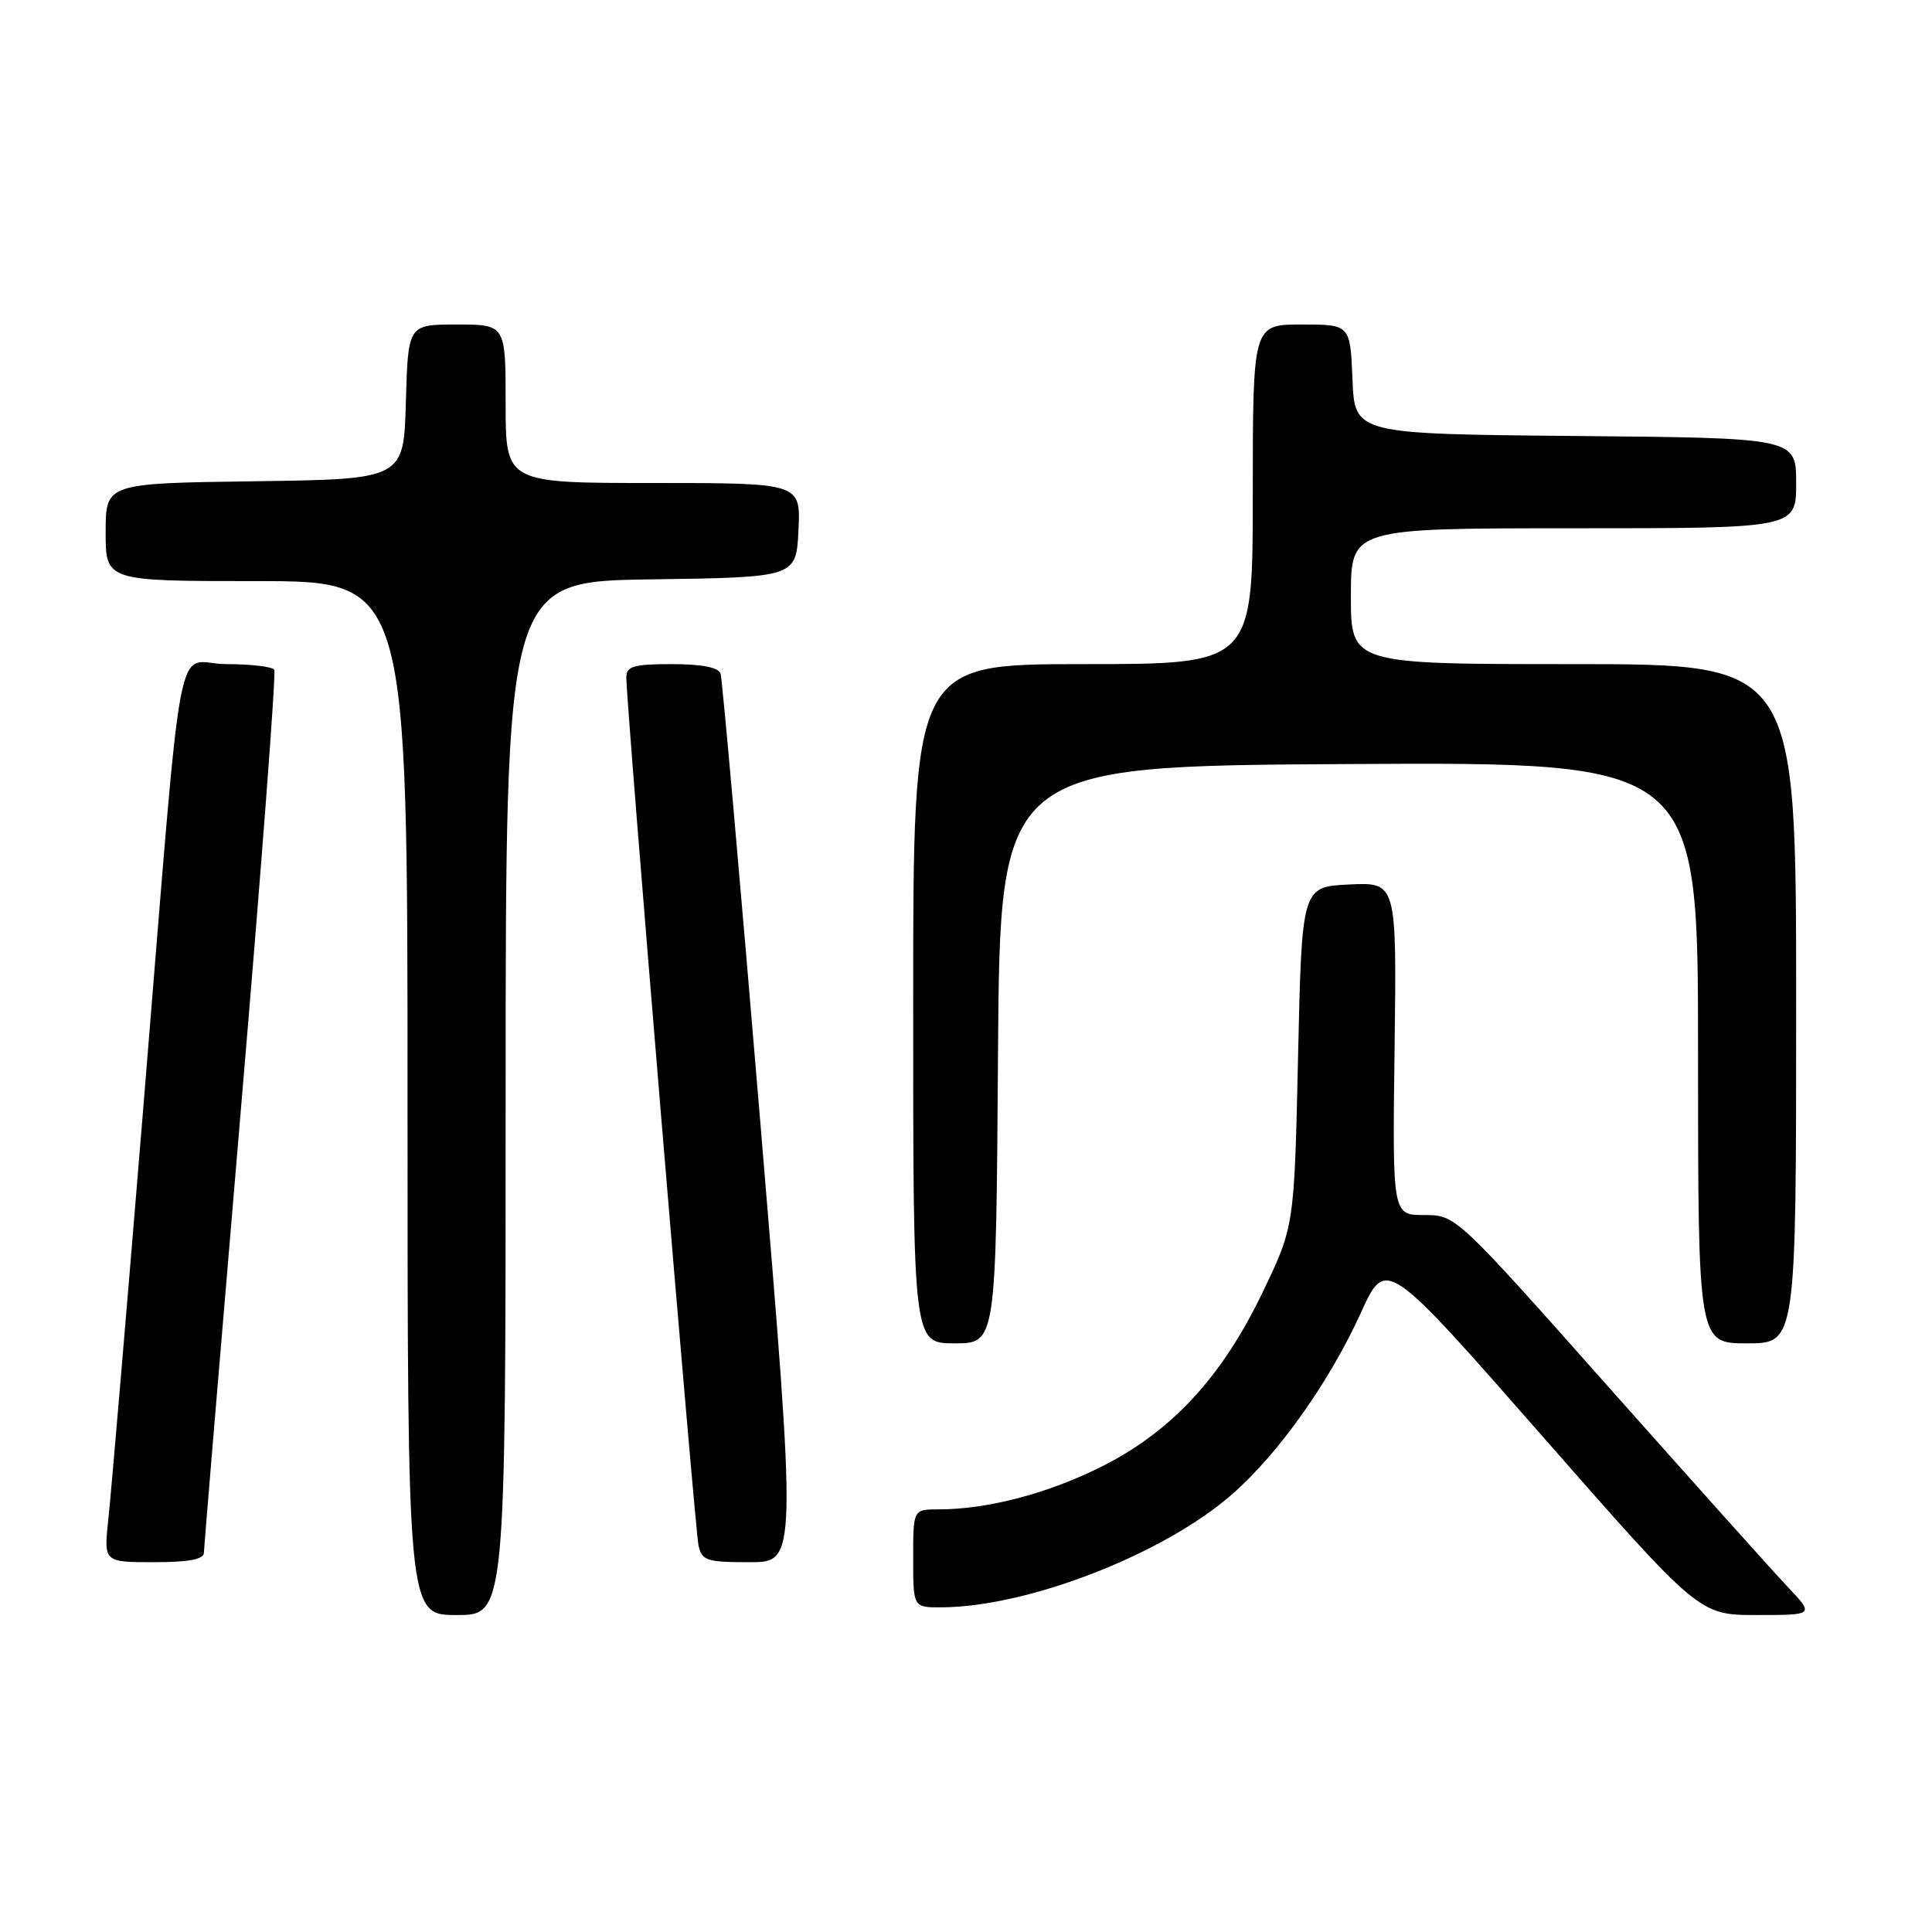 <?xml version="1.0" encoding="UTF-8" standalone="no"?>
<!DOCTYPE svg PUBLIC "-//W3C//DTD SVG 1.1//EN" "http://www.w3.org/Graphics/SVG/1.1/DTD/svg11.dtd" >
<svg xmlns="http://www.w3.org/2000/svg" xmlns:xlink="http://www.w3.org/1999/xlink" version="1.1" viewBox="0 0 256 256">
 <g >
 <path fill="currentColor"
d=" M 67.00 145.52 C 67.00 77.04 67.00 77.04 86.25 76.77 C 105.50 76.50 105.50 76.50 105.80 70.25 C 106.10 64.00 106.10 64.00 86.55 64.00 C 67.00 64.00 67.00 64.00 67.00 53.50 C 67.00 43.00 67.00 43.00 60.53 43.00 C 54.07 43.00 54.07 43.00 53.78 53.25 C 53.50 63.50 53.50 63.50 33.75 63.77 C 14.00 64.04 14.00 64.04 14.00 70.52 C 14.00 77.00 14.00 77.00 34.00 77.00 C 54.00 77.00 54.00 77.00 54.00 145.50 C 54.00 214.00 54.00 214.00 60.50 214.00 C 67.00 214.00 67.00 214.00 67.00 145.52 Z  M 236.86 210.25 C 234.91 208.19 224.23 196.26 213.11 183.75 C 192.91 161.00 192.91 161.00 188.71 161.00 C 184.50 161.00 184.50 161.00 184.79 138.95 C 185.07 116.90 185.07 116.90 178.79 117.20 C 172.50 117.50 172.50 117.50 172.00 140.00 C 171.50 162.50 171.50 162.50 167.29 171.27 C 161.83 182.63 155.06 189.88 145.57 194.53 C 138.52 197.99 130.73 200.00 124.36 200.00 C 121.00 200.00 121.00 200.00 121.00 206.50 C 121.00 213.00 121.00 213.00 124.75 212.98 C 136.26 212.93 154.29 205.90 163.33 197.94 C 169.47 192.54 176.18 183.06 180.33 173.94 C 183.64 166.66 183.64 166.66 204.40 190.33 C 225.16 214.00 225.16 214.00 232.78 214.00 C 240.41 214.00 240.41 214.00 236.86 210.25 Z  M 27.02 205.75 C 27.03 205.06 29.24 178.62 31.92 147.00 C 34.61 115.38 36.60 89.16 36.34 88.75 C 36.09 88.34 33.24 88.00 30.01 88.00 C 23.01 88.00 24.44 80.36 18.97 147.00 C 16.78 173.68 14.71 198.09 14.36 201.25 C 13.74 207.00 13.74 207.00 20.37 207.00 C 25.00 207.00 27.01 206.62 27.02 205.75 Z  M 100.75 148.75 C 98.08 116.71 95.70 89.94 95.48 89.25 C 95.21 88.43 92.97 88.00 89.03 88.00 C 83.96 88.00 83.00 88.28 82.99 89.75 C 82.96 93.02 92.07 202.49 92.55 204.75 C 92.99 206.79 93.62 207.00 99.32 207.00 C 105.60 207.00 105.60 207.00 100.75 148.75 Z  M 132.24 139.75 C 132.50 101.50 132.50 101.50 178.75 101.24 C 225.00 100.98 225.00 100.98 225.00 139.49 C 225.00 178.00 225.00 178.00 231.50 178.00 C 238.00 178.00 238.00 178.00 238.00 133.00 C 238.00 88.00 238.00 88.00 208.50 88.00 C 179.00 88.00 179.00 88.00 179.00 79.00 C 179.00 70.00 179.00 70.00 208.50 70.00 C 238.00 70.00 238.00 70.00 238.00 64.02 C 238.00 58.03 238.00 58.03 208.75 57.77 C 179.50 57.50 179.50 57.50 179.21 50.25 C 178.91 43.00 178.91 43.00 172.46 43.00 C 166.00 43.00 166.00 43.00 166.00 65.50 C 166.00 88.00 166.00 88.00 143.50 88.00 C 121.00 88.00 121.00 88.00 121.00 133.00 C 121.00 178.00 121.00 178.00 126.49 178.00 C 131.98 178.00 131.98 178.00 132.24 139.75 Z "/>
</g>
</svg>